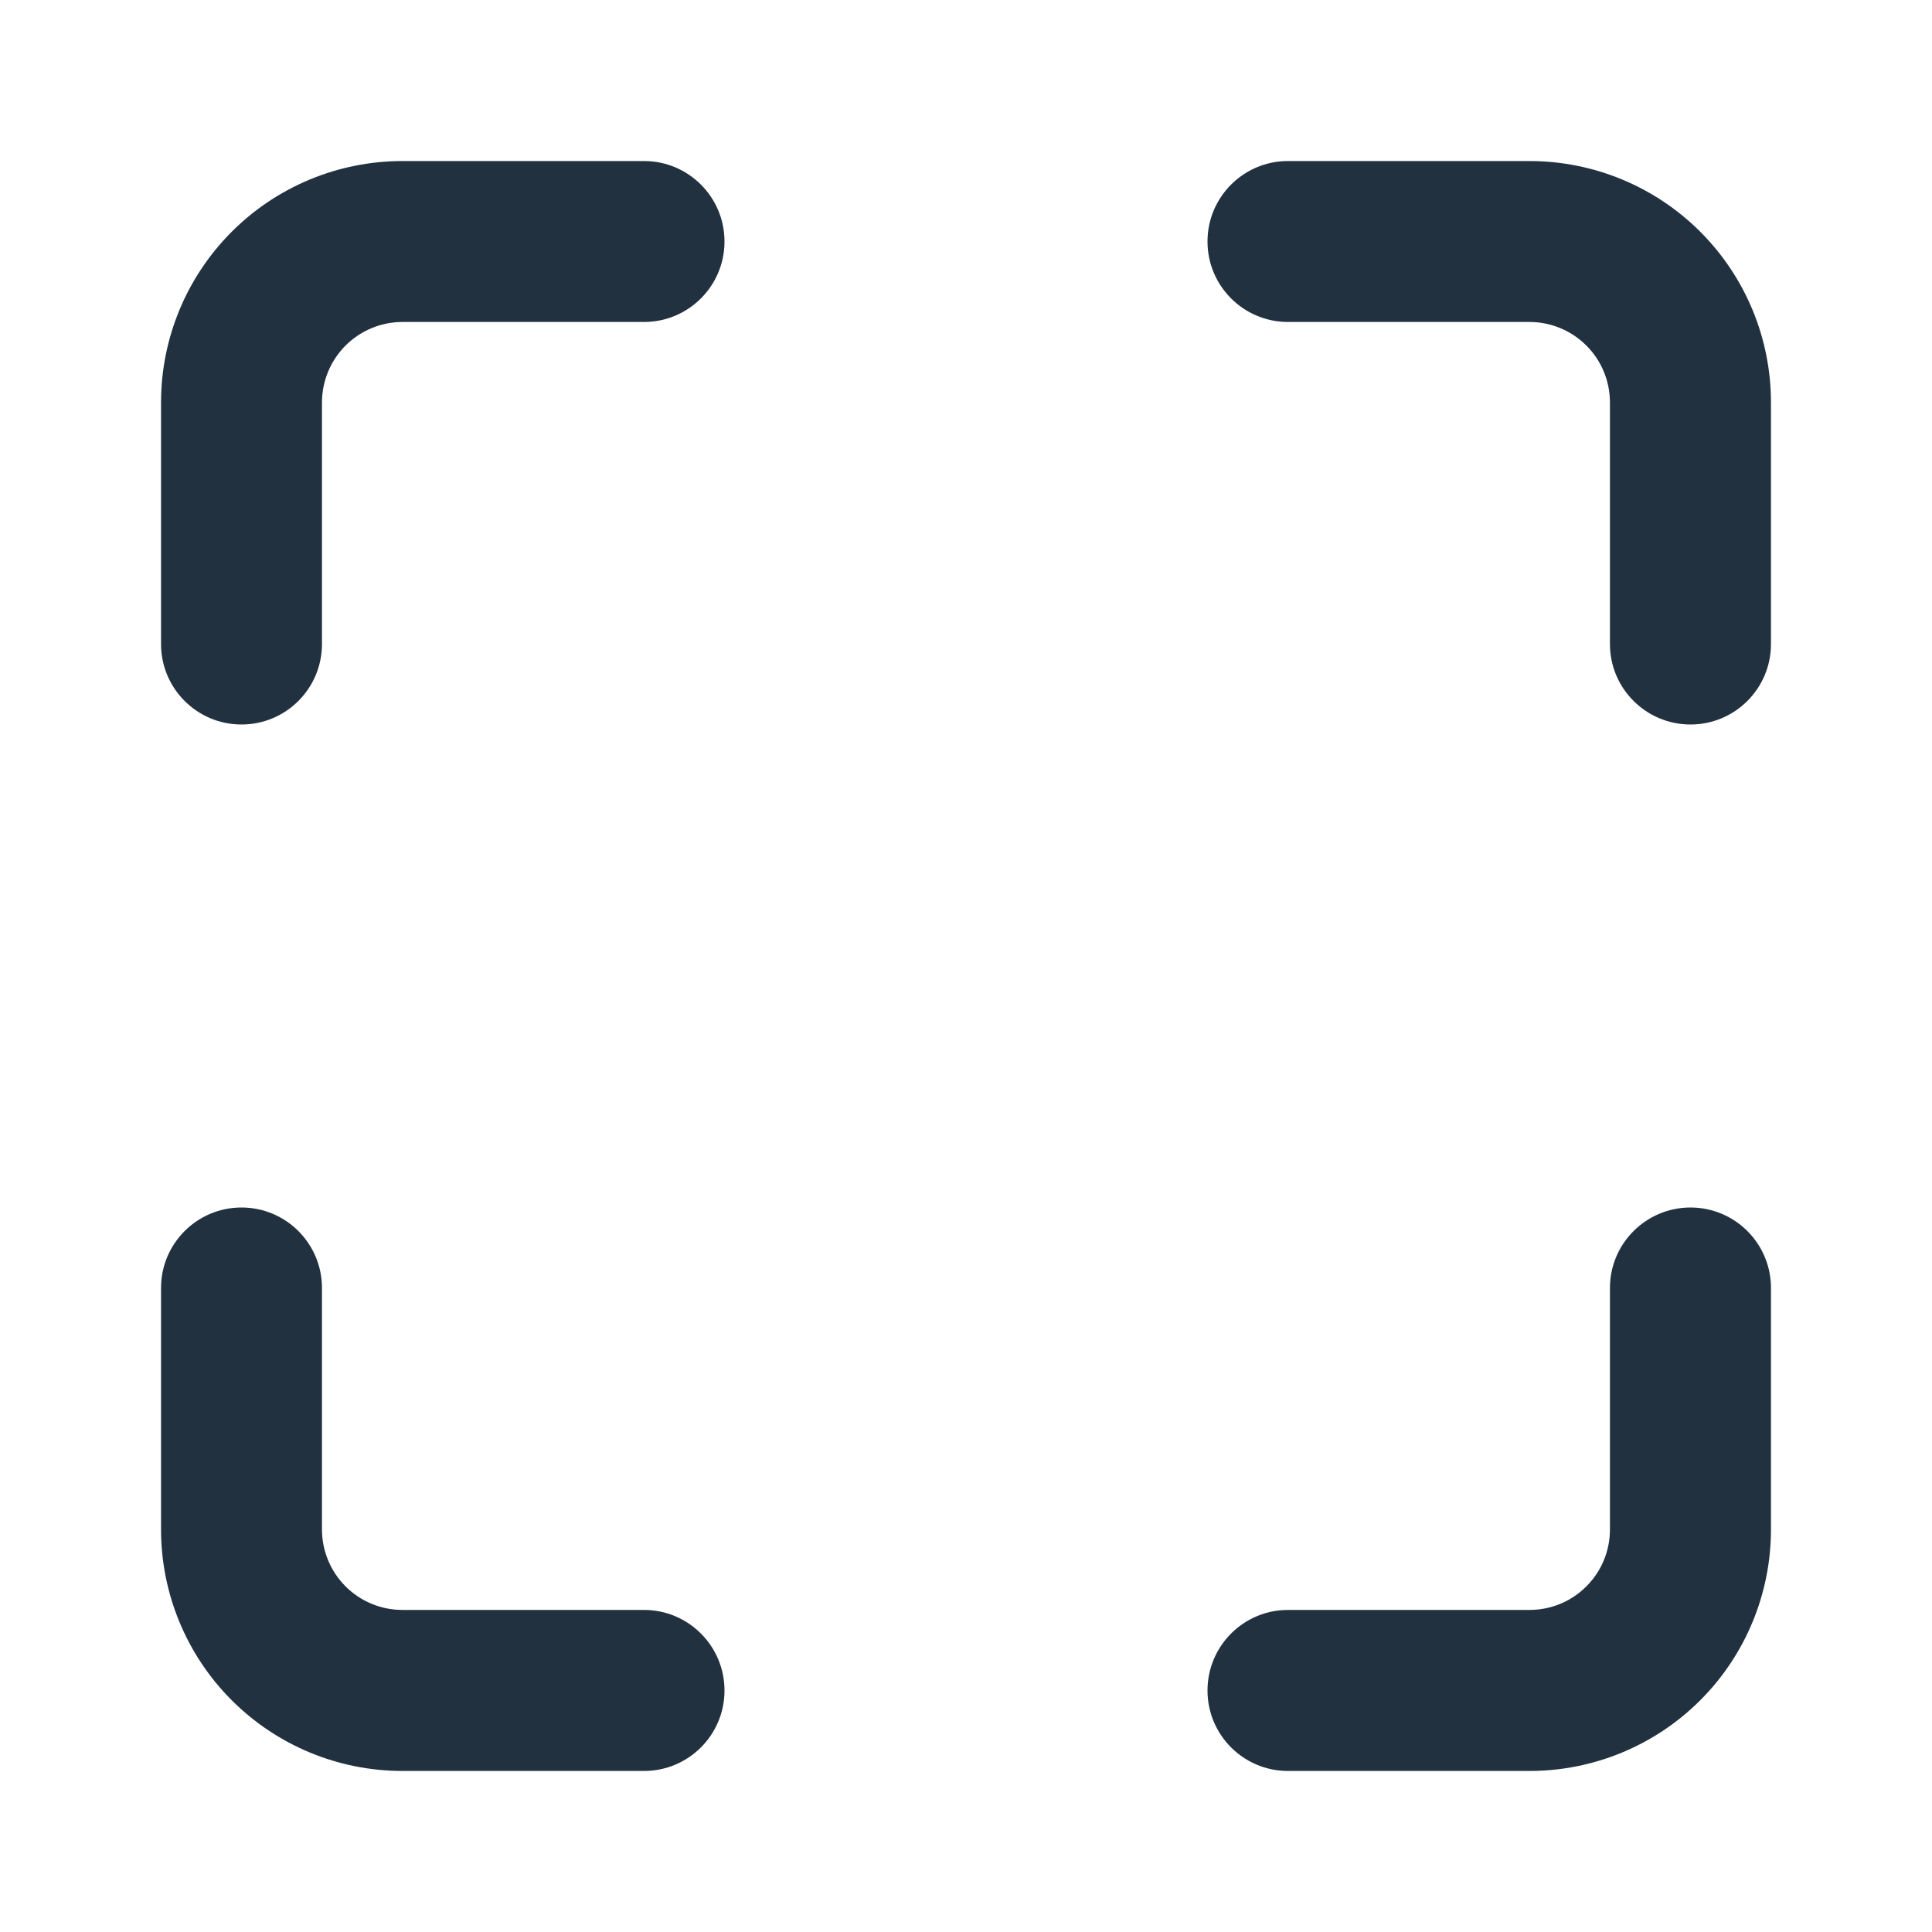<svg width="20" height="20" viewBox="0 0 20 20" fill="none" xmlns="http://www.w3.org/2000/svg">
<path fill-rule="evenodd" clip-rule="evenodd" d="M2.399 2.399C2.868 1.93 3.503 1.667 4.167 1.667H6.667C7.127 1.667 7.5 2.04 7.5 2.5C7.5 2.96 7.127 3.333 6.667 3.333H4.167C3.945 3.333 3.734 3.421 3.577 3.577C3.421 3.734 3.333 3.945 3.333 4.167V6.667C3.333 7.127 2.96 7.5 2.5 7.5C2.04 7.5 1.667 7.127 1.667 6.667V4.167C1.667 3.503 1.93 2.868 2.399 2.399ZM12.5 2.5C12.5 2.04 12.873 1.667 13.333 1.667H15.833C16.496 1.667 17.132 1.93 17.601 2.399C18.07 2.868 18.333 3.503 18.333 4.167V6.667C18.333 7.127 17.96 7.5 17.5 7.5C17.04 7.5 16.666 7.127 16.666 6.667V4.167C16.666 3.945 16.579 3.734 16.422 3.577C16.266 3.421 16.054 3.333 15.833 3.333H13.333C12.873 3.333 12.5 2.96 12.5 2.5ZM2.5 12.5C2.96 12.5 3.333 12.873 3.333 13.333V15.833C3.333 16.054 3.421 16.266 3.577 16.422C3.734 16.579 3.945 16.666 4.167 16.666H6.667C7.127 16.666 7.5 17.04 7.5 17.5C7.5 17.96 7.127 18.333 6.667 18.333H4.167C3.503 18.333 2.868 18.07 2.399 17.601C1.93 17.132 1.667 16.496 1.667 15.833V13.333C1.667 12.873 2.04 12.5 2.5 12.5ZM17.5 12.5C17.96 12.5 18.333 12.873 18.333 13.333V15.833C18.333 16.496 18.07 17.132 17.601 17.601C17.132 18.07 16.496 18.333 15.833 18.333H13.333C12.873 18.333 12.5 17.96 12.5 17.5C12.5 17.04 12.873 16.666 13.333 16.666H15.833C16.054 16.666 16.266 16.579 16.422 16.422C16.579 16.266 16.666 16.054 16.666 15.833V13.333C16.666 12.873 17.04 12.5 17.5 12.5Z" fill="#21313F"/>
</svg>
